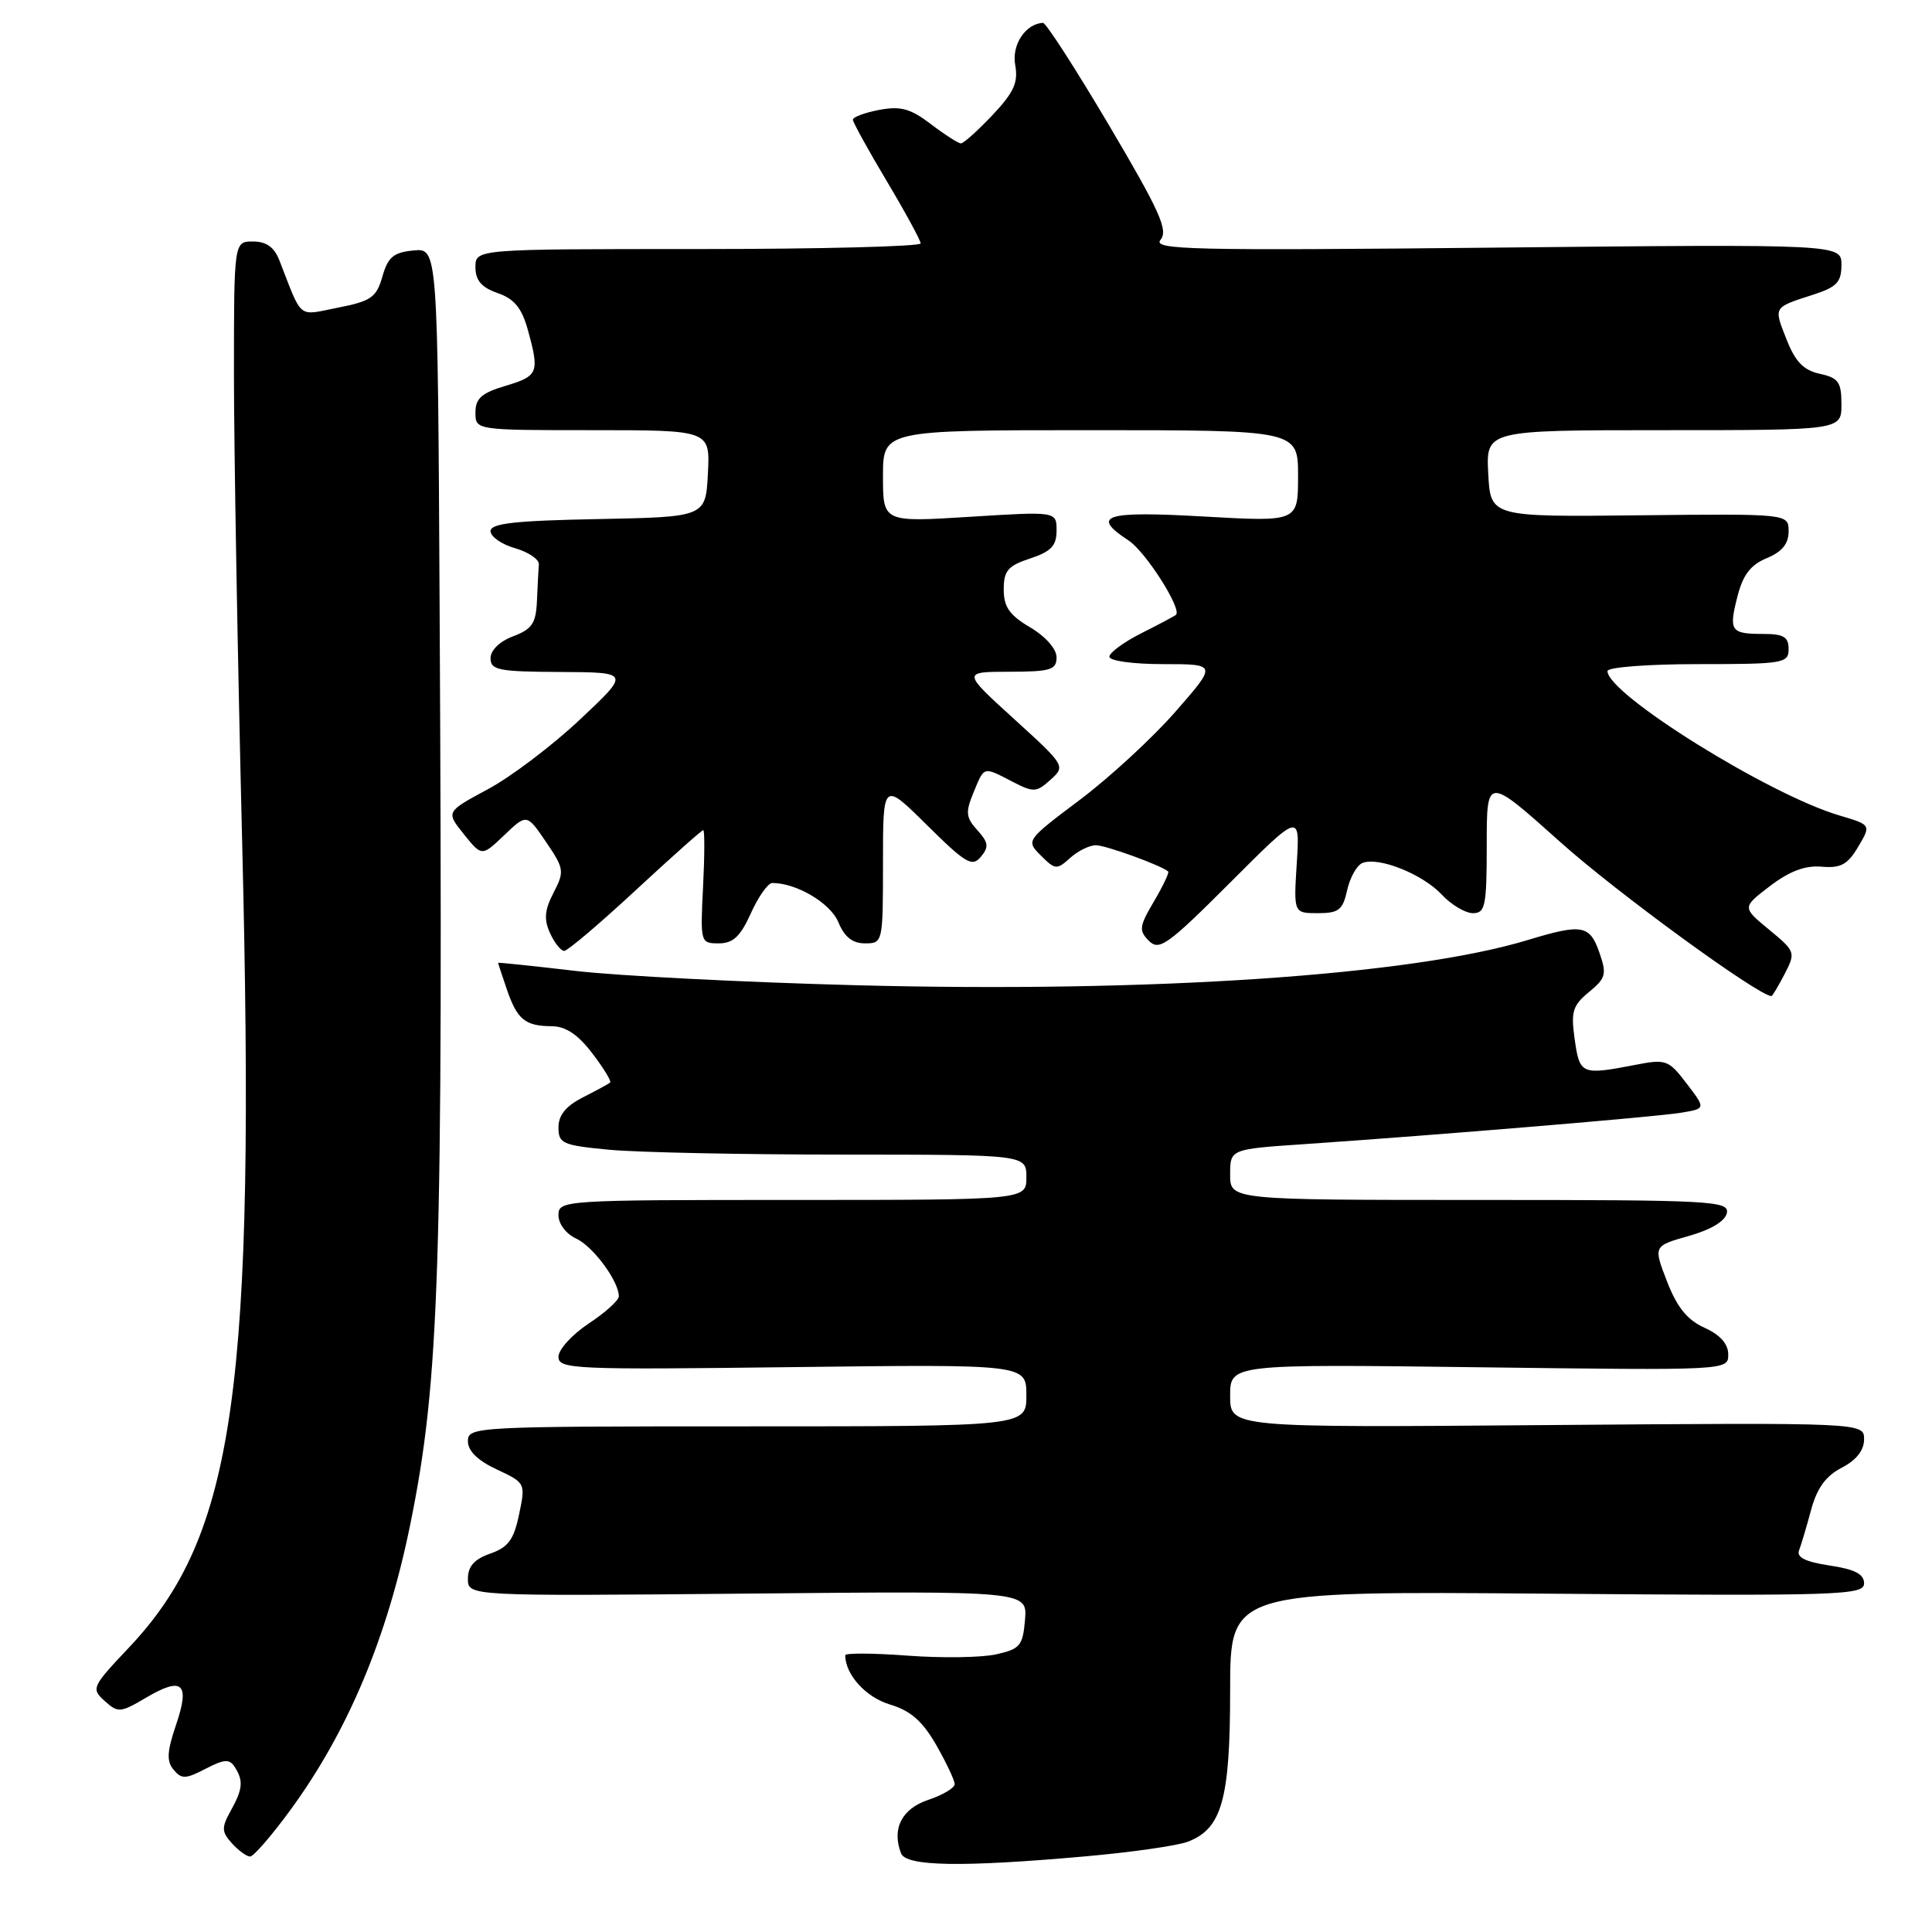 <?xml version="1.0" encoding="UTF-8" standalone="no"?>
<!DOCTYPE svg PUBLIC "-//W3C//DTD SVG 1.1//EN" "http://www.w3.org/Graphics/SVG/1.1/DTD/svg11.dtd" >
<svg xmlns="http://www.w3.org/2000/svg" xmlns:xlink="http://www.w3.org/1999/xlink" version="1.1" viewBox="0 0 256 256">
 <g >
 <path fill="currentColor"
d=" M 143.68 245.99 C 149.83 245.45 156.00 244.57 157.38 244.04 C 161.91 242.32 163.00 238.44 163.00 223.96 C 163.00 210.83 163.00 210.83 205.00 211.17 C 243.89 211.48 247.00 211.37 247.00 209.81 C 247.00 208.57 245.78 207.94 242.44 207.44 C 239.26 206.96 238.03 206.36 238.38 205.44 C 238.66 204.72 239.38 202.30 239.98 200.07 C 240.76 197.18 241.93 195.57 244.04 194.48 C 245.97 193.48 247.00 192.18 247.00 190.72 C 247.00 188.50 247.00 188.50 205.00 188.83 C 163.00 189.17 163.00 189.17 163.00 184.96 C 163.00 180.75 163.00 180.75 196.00 181.17 C 229.00 181.59 229.00 181.59 229.00 179.48 C 229.00 178.07 227.94 176.88 225.85 175.93 C 223.56 174.89 222.21 173.22 220.89 169.80 C 219.07 165.10 219.07 165.10 223.78 163.77 C 226.74 162.93 228.61 161.80 228.82 160.72 C 229.12 159.12 226.80 159.00 196.07 159.00 C 163.00 159.00 163.00 159.00 163.00 155.64 C 163.00 152.27 163.00 152.27 172.75 151.61 C 190.64 150.39 219.46 147.99 222.76 147.44 C 226.03 146.90 226.03 146.90 223.50 143.59 C 221.10 140.44 220.76 140.31 216.74 141.09 C 209.55 142.48 209.32 142.39 208.66 137.75 C 208.13 134.05 208.38 133.24 210.55 131.45 C 212.79 129.60 212.93 129.09 211.92 126.20 C 210.65 122.56 209.61 122.38 202.50 124.54 C 187.04 129.25 152.59 131.57 113.50 130.55 C 98.65 130.16 81.89 129.31 76.25 128.65 C 70.61 127.99 66.00 127.51 66.00 127.58 C 66.00 127.65 66.52 129.23 67.16 131.10 C 68.53 135.10 69.58 135.96 73.13 135.98 C 74.96 136.00 76.59 137.08 78.48 139.57 C 79.98 141.53 81.04 143.27 80.85 143.44 C 80.66 143.61 79.04 144.49 77.25 145.40 C 74.99 146.55 74.00 147.76 74.00 149.38 C 74.00 151.53 74.53 151.76 80.75 152.35 C 84.46 152.70 98.41 152.99 111.75 152.99 C 136.00 153.00 136.00 153.00 136.00 156.00 C 136.00 159.00 136.00 159.00 105.00 159.00 C 74.56 159.00 74.00 159.04 74.00 161.02 C 74.00 162.17 75.01 163.50 76.33 164.11 C 78.57 165.13 82.00 169.76 82.00 171.77 C 82.00 172.30 80.20 173.93 78.00 175.38 C 75.80 176.84 74.00 178.82 74.00 179.78 C 74.00 181.42 75.98 181.51 105.00 181.15 C 136.00 180.77 136.00 180.77 136.00 184.89 C 136.00 189.00 136.00 189.00 99.00 189.00 C 62.90 189.00 62.00 189.05 62.00 190.96 C 62.00 192.26 63.30 193.53 65.83 194.71 C 69.63 196.49 69.65 196.53 68.78 200.67 C 68.08 204.03 67.34 205.03 64.96 205.86 C 62.84 206.60 62.00 207.55 62.00 209.20 C 62.00 211.50 62.00 211.50 99.07 211.16 C 136.13 210.81 136.13 210.81 135.82 214.62 C 135.53 218.07 135.17 218.50 132.00 219.21 C 130.07 219.64 124.79 219.72 120.25 219.38 C 115.71 219.04 112.00 219.02 112.00 219.33 C 112.00 221.89 114.73 224.90 117.91 225.85 C 120.67 226.68 122.23 228.05 124.06 231.23 C 125.40 233.58 126.50 235.91 126.50 236.41 C 126.50 236.91 124.92 237.85 123.00 238.49 C 119.49 239.67 118.14 242.32 119.39 245.57 C 120.05 247.31 127.42 247.43 143.68 245.99 Z  M 38.54 239.75 C 46.11 229.38 51.31 216.99 54.36 202.00 C 58.25 182.89 58.72 168.32 58.25 80.19 C 58.00 32.87 58.00 32.87 54.78 33.19 C 52.14 33.44 51.40 34.07 50.67 36.64 C 49.88 39.41 49.18 39.90 44.81 40.76 C 39.35 41.84 40.13 42.47 37.02 34.50 C 36.34 32.75 35.29 32.00 33.52 32.00 C 31.00 32.00 31.00 32.00 31.00 49.70 C 31.00 59.43 31.49 87.34 32.09 111.70 C 33.88 184.16 31.17 203.43 17.05 218.35 C 12.17 223.51 12.06 223.75 13.87 225.39 C 15.64 226.98 15.95 226.96 19.34 224.96 C 24.18 222.10 25.21 223.03 23.33 228.54 C 22.13 232.08 22.05 233.36 23.00 234.50 C 24.05 235.76 24.59 235.75 27.23 234.38 C 29.74 233.08 30.41 233.04 31.12 234.16 C 32.28 235.98 32.17 237.07 30.54 240.00 C 29.34 242.17 29.36 242.73 30.73 244.25 C 31.60 245.21 32.69 246.00 33.14 246.00 C 33.60 246.00 36.03 243.19 38.54 239.75 Z  M 236.47 129.07 C 237.95 126.19 237.91 126.07 234.41 123.18 C 230.83 120.23 230.83 120.23 234.54 117.40 C 237.13 115.43 239.20 114.65 241.38 114.84 C 243.91 115.06 244.83 114.56 246.22 112.20 C 247.94 109.30 247.94 109.30 243.72 108.05 C 234.38 105.29 213.00 91.97 213.00 88.92 C 213.00 88.41 218.37 88.00 225.00 88.00 C 236.33 88.00 237.00 87.89 237.00 86.00 C 237.00 84.40 236.33 84.00 233.67 84.00 C 229.31 84.00 229.05 83.62 230.22 79.03 C 230.95 76.17 231.96 74.85 234.10 73.96 C 236.13 73.12 237.00 72.06 237.00 70.41 C 237.00 68.07 237.00 68.07 217.25 68.28 C 197.50 68.50 197.50 68.50 197.20 62.75 C 196.90 57.00 196.90 57.00 220.45 57.00 C 244.00 57.00 244.00 57.00 244.00 53.58 C 244.00 50.63 243.61 50.07 241.13 49.53 C 238.97 49.05 237.88 47.93 236.72 44.96 C 235.01 40.62 234.92 40.77 240.25 39.05 C 243.38 38.04 244.00 37.39 244.00 35.10 C 244.00 32.35 244.00 32.35 198.26 32.81 C 157.61 33.22 152.67 33.10 153.78 31.77 C 154.82 30.51 153.67 27.97 146.97 16.63 C 142.53 9.13 138.59 3.01 138.20 3.03 C 135.89 3.14 134.03 5.94 134.52 8.61 C 134.94 10.94 134.35 12.23 131.51 15.25 C 129.56 17.31 127.68 19.00 127.33 19.00 C 126.98 19.00 125.19 17.85 123.35 16.45 C 120.65 14.39 119.35 14.03 116.51 14.56 C 114.58 14.93 113.01 15.51 113.01 15.86 C 113.02 16.21 115.04 19.88 117.50 24.00 C 119.96 28.12 121.98 31.84 121.99 32.25 C 121.99 32.66 108.72 33.00 92.50 33.00 C 63.00 33.00 63.00 33.00 63.00 35.40 C 63.00 37.16 63.79 38.08 65.93 38.83 C 68.14 39.59 69.13 40.80 69.93 43.67 C 71.51 49.39 71.34 49.82 67.00 51.12 C 63.81 52.07 63.00 52.79 63.00 54.66 C 63.00 57.00 63.00 57.00 78.55 57.00 C 94.10 57.00 94.10 57.00 93.80 62.75 C 93.50 68.50 93.50 68.50 79.25 68.78 C 68.21 68.99 65.00 69.35 65.00 70.38 C 65.00 71.11 66.46 72.13 68.25 72.64 C 70.04 73.16 71.45 74.12 71.40 74.79 C 71.35 75.45 71.23 77.61 71.15 79.59 C 71.02 82.59 70.51 83.36 68.00 84.31 C 66.21 84.98 65.00 86.16 65.00 87.22 C 65.00 88.80 66.06 89.00 74.25 89.04 C 83.50 89.09 83.50 89.09 76.85 95.34 C 73.20 98.78 67.70 102.94 64.64 104.58 C 59.08 107.57 59.08 107.57 61.46 110.53 C 63.84 113.50 63.84 113.50 66.82 110.66 C 69.80 107.82 69.80 107.82 72.35 111.56 C 74.76 115.11 74.81 115.46 73.35 118.29 C 72.16 120.58 72.05 121.82 72.88 123.64 C 73.47 124.94 74.32 126.00 74.76 126.00 C 75.20 126.00 79.45 122.40 84.19 118.00 C 88.94 113.60 92.98 110.00 93.18 110.00 C 93.38 110.00 93.37 113.38 93.16 117.50 C 92.79 124.90 92.81 125.00 95.24 125.00 C 97.14 125.00 98.11 124.09 99.50 121.00 C 100.49 118.80 101.77 117.00 102.33 117.00 C 105.54 117.00 110.03 119.66 111.08 122.18 C 111.89 124.16 112.96 125.00 114.62 125.00 C 116.98 125.00 117.00 124.90 117.00 114.28 C 117.00 103.56 117.00 103.56 122.83 109.33 C 127.97 114.42 128.82 114.92 129.97 113.53 C 131.06 112.22 130.98 111.64 129.51 110.01 C 127.98 108.32 127.91 107.64 128.99 105.03 C 130.45 101.49 130.24 101.55 134.14 103.57 C 136.96 105.03 137.33 105.01 139.20 103.32 C 141.20 101.52 141.16 101.44 134.36 95.26 C 127.50 89.02 127.50 89.02 133.75 89.01 C 139.22 89.00 140.00 88.76 140.00 87.10 C 140.00 85.99 138.55 84.34 136.50 83.13 C 133.76 81.51 133.00 80.43 133.00 78.11 C 133.00 75.62 133.55 74.97 136.50 74.00 C 139.28 73.08 140.00 72.32 140.00 70.30 C 140.00 67.76 140.00 67.76 128.50 68.48 C 117.00 69.20 117.00 69.20 117.00 63.10 C 117.00 57.00 117.00 57.00 144.50 57.00 C 172.00 57.00 172.00 57.00 172.00 63.08 C 172.00 69.15 172.00 69.15 159.50 68.44 C 146.33 67.69 144.46 68.29 149.56 71.63 C 151.81 73.11 156.66 80.73 155.82 81.47 C 155.64 81.63 153.59 82.72 151.25 83.90 C 148.91 85.08 147.00 86.48 147.00 87.02 C 147.00 87.57 150.14 88.00 154.13 88.00 C 161.26 88.00 161.26 88.00 155.80 94.25 C 152.80 97.69 147.11 102.95 143.14 105.94 C 135.93 111.37 135.93 111.37 137.93 113.37 C 139.81 115.26 140.04 115.27 141.79 113.69 C 142.82 112.76 144.35 112.00 145.21 112.00 C 146.53 112.00 153.93 114.69 154.79 115.48 C 154.95 115.63 154.10 117.41 152.90 119.45 C 150.95 122.76 150.88 123.30 152.24 124.67 C 153.60 126.03 154.73 125.22 163.01 116.94 C 172.25 107.69 172.25 107.69 171.83 114.35 C 171.41 121.00 171.41 121.00 174.62 121.00 C 177.40 121.00 177.93 120.58 178.51 117.93 C 178.89 116.25 179.80 114.63 180.55 114.34 C 182.71 113.51 188.49 115.82 191.03 118.53 C 192.30 119.89 194.17 121.00 195.17 121.00 C 196.81 121.00 197.00 120.04 197.00 111.92 C 197.00 102.85 197.00 102.85 206.75 111.58 C 214.14 118.21 232.90 131.89 234.72 131.99 C 234.85 131.99 235.63 130.68 236.47 129.07 Z "/>
</g>
</svg>